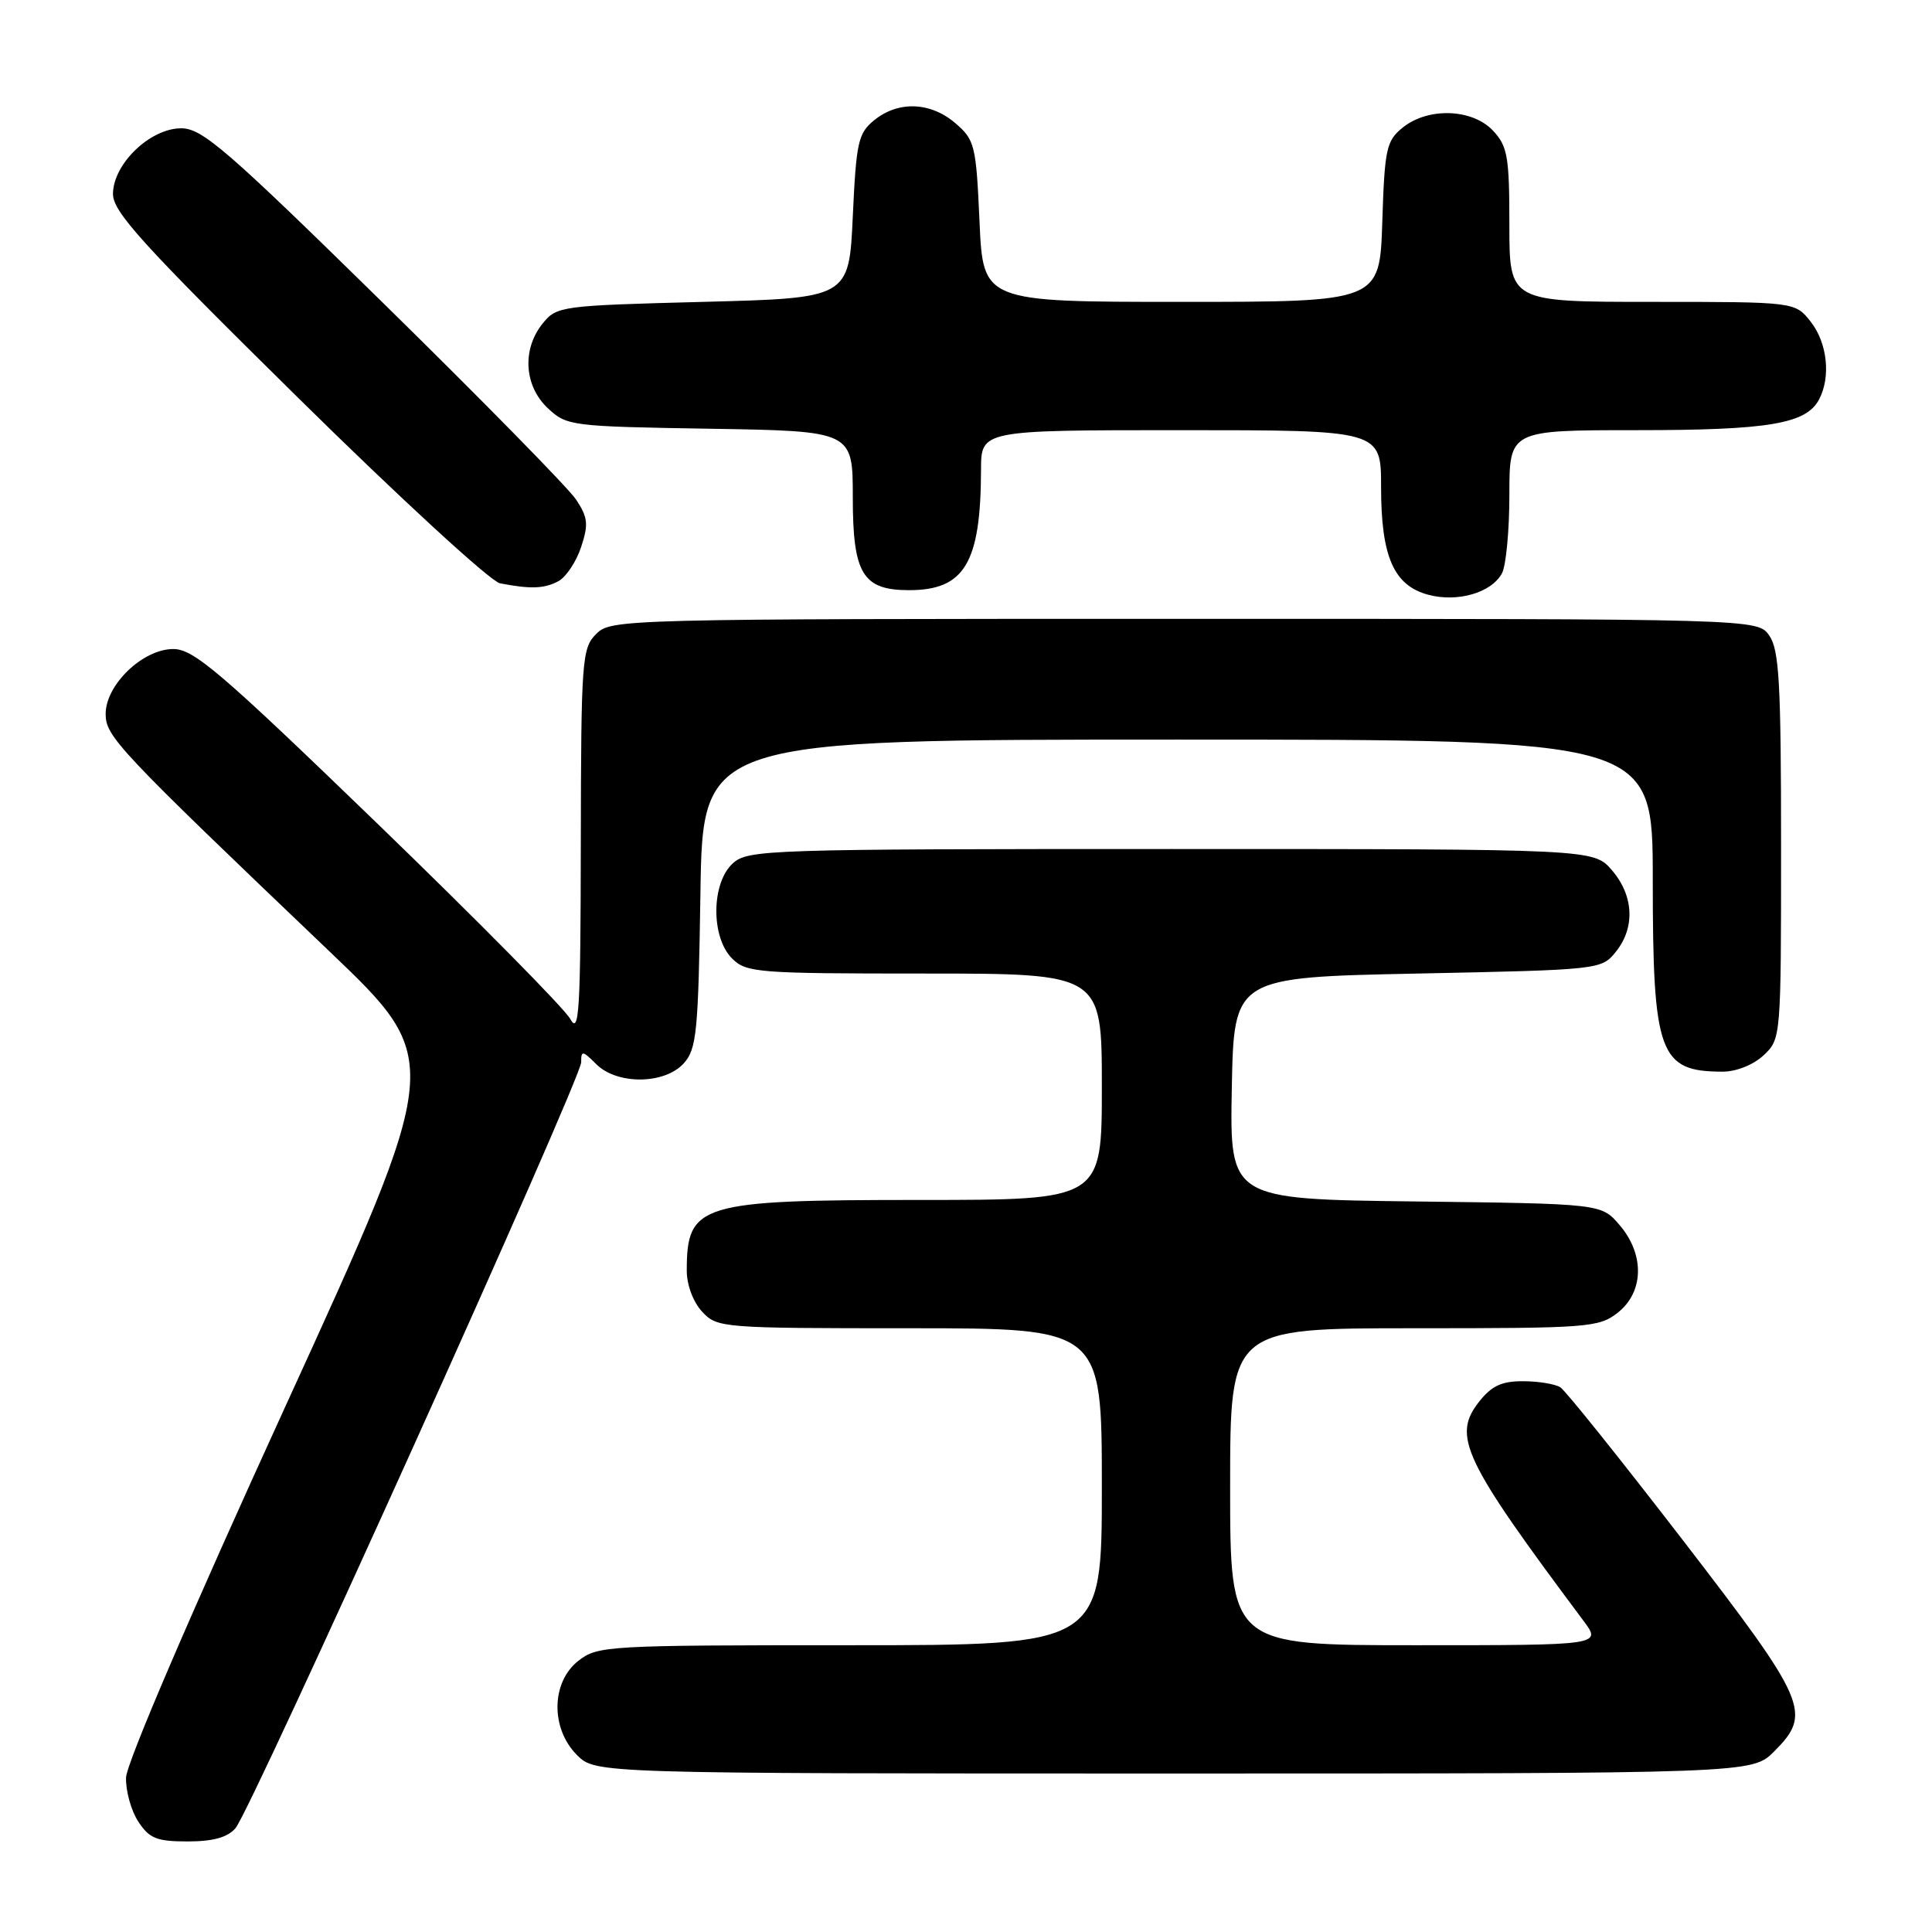 <?xml version="1.0" encoding="UTF-8" standalone="no"?>
<!DOCTYPE svg PUBLIC "-//W3C//DTD SVG 1.1//EN" "http://www.w3.org/Graphics/SVG/1.1/DTD/svg11.dtd" >
<svg xmlns="http://www.w3.org/2000/svg" xmlns:xlink="http://www.w3.org/1999/xlink" version="1.1" viewBox="0 0 256 256">
 <g >
 <path fill="currentColor"
d=" M 31.20 242.25 C 33.29 239.83 77.03 142.91 77.01 140.75 C 77.00 139.17 77.19 139.19 79.00 141.00 C 81.76 143.76 88.05 143.71 90.60 140.90 C 92.31 139.00 92.53 136.80 92.81 118.40 C 93.11 98.00 93.11 98.00 156.06 98.00 C 219.00 98.00 219.00 98.00 219.00 116.55 C 219.00 139.67 219.85 142.00 228.27 142.00 C 230.08 142.00 232.34 141.09 233.69 139.83 C 235.99 137.66 236.00 137.52 236.00 112.05 C 236.00 90.49 235.75 86.09 234.44 84.22 C 232.89 82.00 232.89 82.00 156.94 82.00 C 82.33 82.00 80.96 82.04 79.00 84.00 C 77.11 85.89 77.00 87.36 76.96 111.75 C 76.93 134.14 76.74 137.17 75.55 135.00 C 74.79 133.62 63.35 122.04 50.13 109.25 C 29.21 89.03 25.68 86.00 22.96 86.00 C 18.93 86.00 14.00 90.73 14.00 94.60 C 14.00 97.59 15.56 99.25 43.64 126.05 C 58.78 140.50 58.78 140.50 37.79 186.41 C 25.31 213.69 16.76 233.63 16.70 235.54 C 16.65 237.31 17.38 239.94 18.33 241.38 C 19.79 243.61 20.77 244.00 24.87 244.00 C 28.22 244.00 30.15 243.47 31.20 242.25 Z  M 235.08 232.08 C 240.14 227.01 239.51 225.54 222.97 204.06 C 214.73 193.37 207.44 184.26 206.75 183.82 C 206.06 183.39 203.85 183.02 201.82 183.02 C 199.00 183.00 197.65 183.63 195.99 185.73 C 192.39 190.31 193.86 193.40 209.81 214.75 C 212.24 218.00 212.24 218.00 187.62 218.00 C 163.00 218.00 163.00 218.00 163.00 197.00 C 163.00 176.00 163.00 176.00 187.37 176.00 C 210.50 176.00 211.86 175.90 214.37 173.93 C 217.84 171.19 217.94 166.20 214.59 162.31 C 212.18 159.50 212.18 159.50 187.56 159.20 C 162.95 158.90 162.95 158.90 163.22 144.20 C 163.50 129.50 163.50 129.50 187.84 129.00 C 211.93 128.51 212.20 128.48 214.09 126.14 C 216.69 122.93 216.49 118.68 213.59 115.31 C 211.17 112.50 211.17 112.50 155.19 112.50 C 101.54 112.50 99.12 112.58 97.10 114.40 C 94.24 117.00 94.18 124.18 97.00 127.00 C 98.89 128.89 100.33 129.00 122.50 129.00 C 146.00 129.00 146.00 129.00 146.00 144.00 C 146.00 159.00 146.00 159.00 121.95 159.00 C 92.64 159.00 91.00 159.50 91.00 168.39 C 91.00 170.26 91.86 172.55 93.04 173.81 C 95.03 175.95 95.63 176.00 120.54 176.00 C 146.00 176.00 146.00 176.00 146.00 197.00 C 146.00 218.00 146.00 218.00 112.63 218.00 C 80.39 218.00 79.18 218.07 76.63 220.07 C 73.02 222.91 72.94 229.03 76.45 232.55 C 78.91 235.00 78.91 235.00 155.53 235.00 C 232.15 235.00 232.15 235.00 235.08 232.08 Z  M 199.02 75.96 C 199.56 74.95 200.00 70.28 200.00 65.57 C 200.00 57.00 200.00 57.00 216.85 57.00 C 234.32 57.00 239.30 56.17 241.02 52.96 C 242.62 49.97 242.14 45.45 239.93 42.63 C 237.85 40.00 237.85 40.00 218.93 40.00 C 200.00 40.00 200.00 40.00 200.00 29.81 C 200.00 20.73 199.76 19.38 197.83 17.31 C 195.08 14.39 189.22 14.19 185.86 16.91 C 183.70 18.66 183.47 19.70 183.16 29.41 C 182.82 40.00 182.82 40.00 156.54 40.00 C 130.26 40.00 130.26 40.00 129.79 29.33 C 129.34 19.25 129.17 18.54 126.60 16.33 C 123.31 13.50 119.04 13.34 115.86 15.91 C 113.71 17.65 113.46 18.78 113.00 28.66 C 112.50 39.50 112.50 39.50 93.16 40.00 C 74.33 40.49 73.77 40.56 71.91 42.86 C 69.15 46.27 69.44 51.13 72.58 54.08 C 75.09 56.44 75.63 56.51 94.08 56.81 C 113.00 57.12 113.00 57.12 113.00 65.91 C 113.00 76.04 114.31 78.20 120.46 78.20 C 127.81 78.20 129.96 74.59 129.99 62.25 C 130.00 57.00 130.00 57.00 156.50 57.00 C 183.00 57.00 183.00 57.00 183.00 64.55 C 183.00 73.76 184.68 77.59 189.26 78.81 C 193.15 79.85 197.65 78.53 199.02 75.96 Z  M 73.99 77.01 C 75.01 76.46 76.36 74.43 77.00 72.49 C 78.00 69.47 77.90 68.56 76.33 66.19 C 75.33 64.68 63.85 52.99 50.84 40.22 C 30.03 19.80 26.80 17.00 24.01 17.00 C 19.91 17.00 15.01 21.69 14.97 25.67 C 14.94 28.06 18.78 32.29 39.47 52.68 C 52.97 65.99 65.01 77.06 66.25 77.29 C 70.32 78.08 72.11 78.01 73.99 77.01 Z "/>
</g>
</svg>